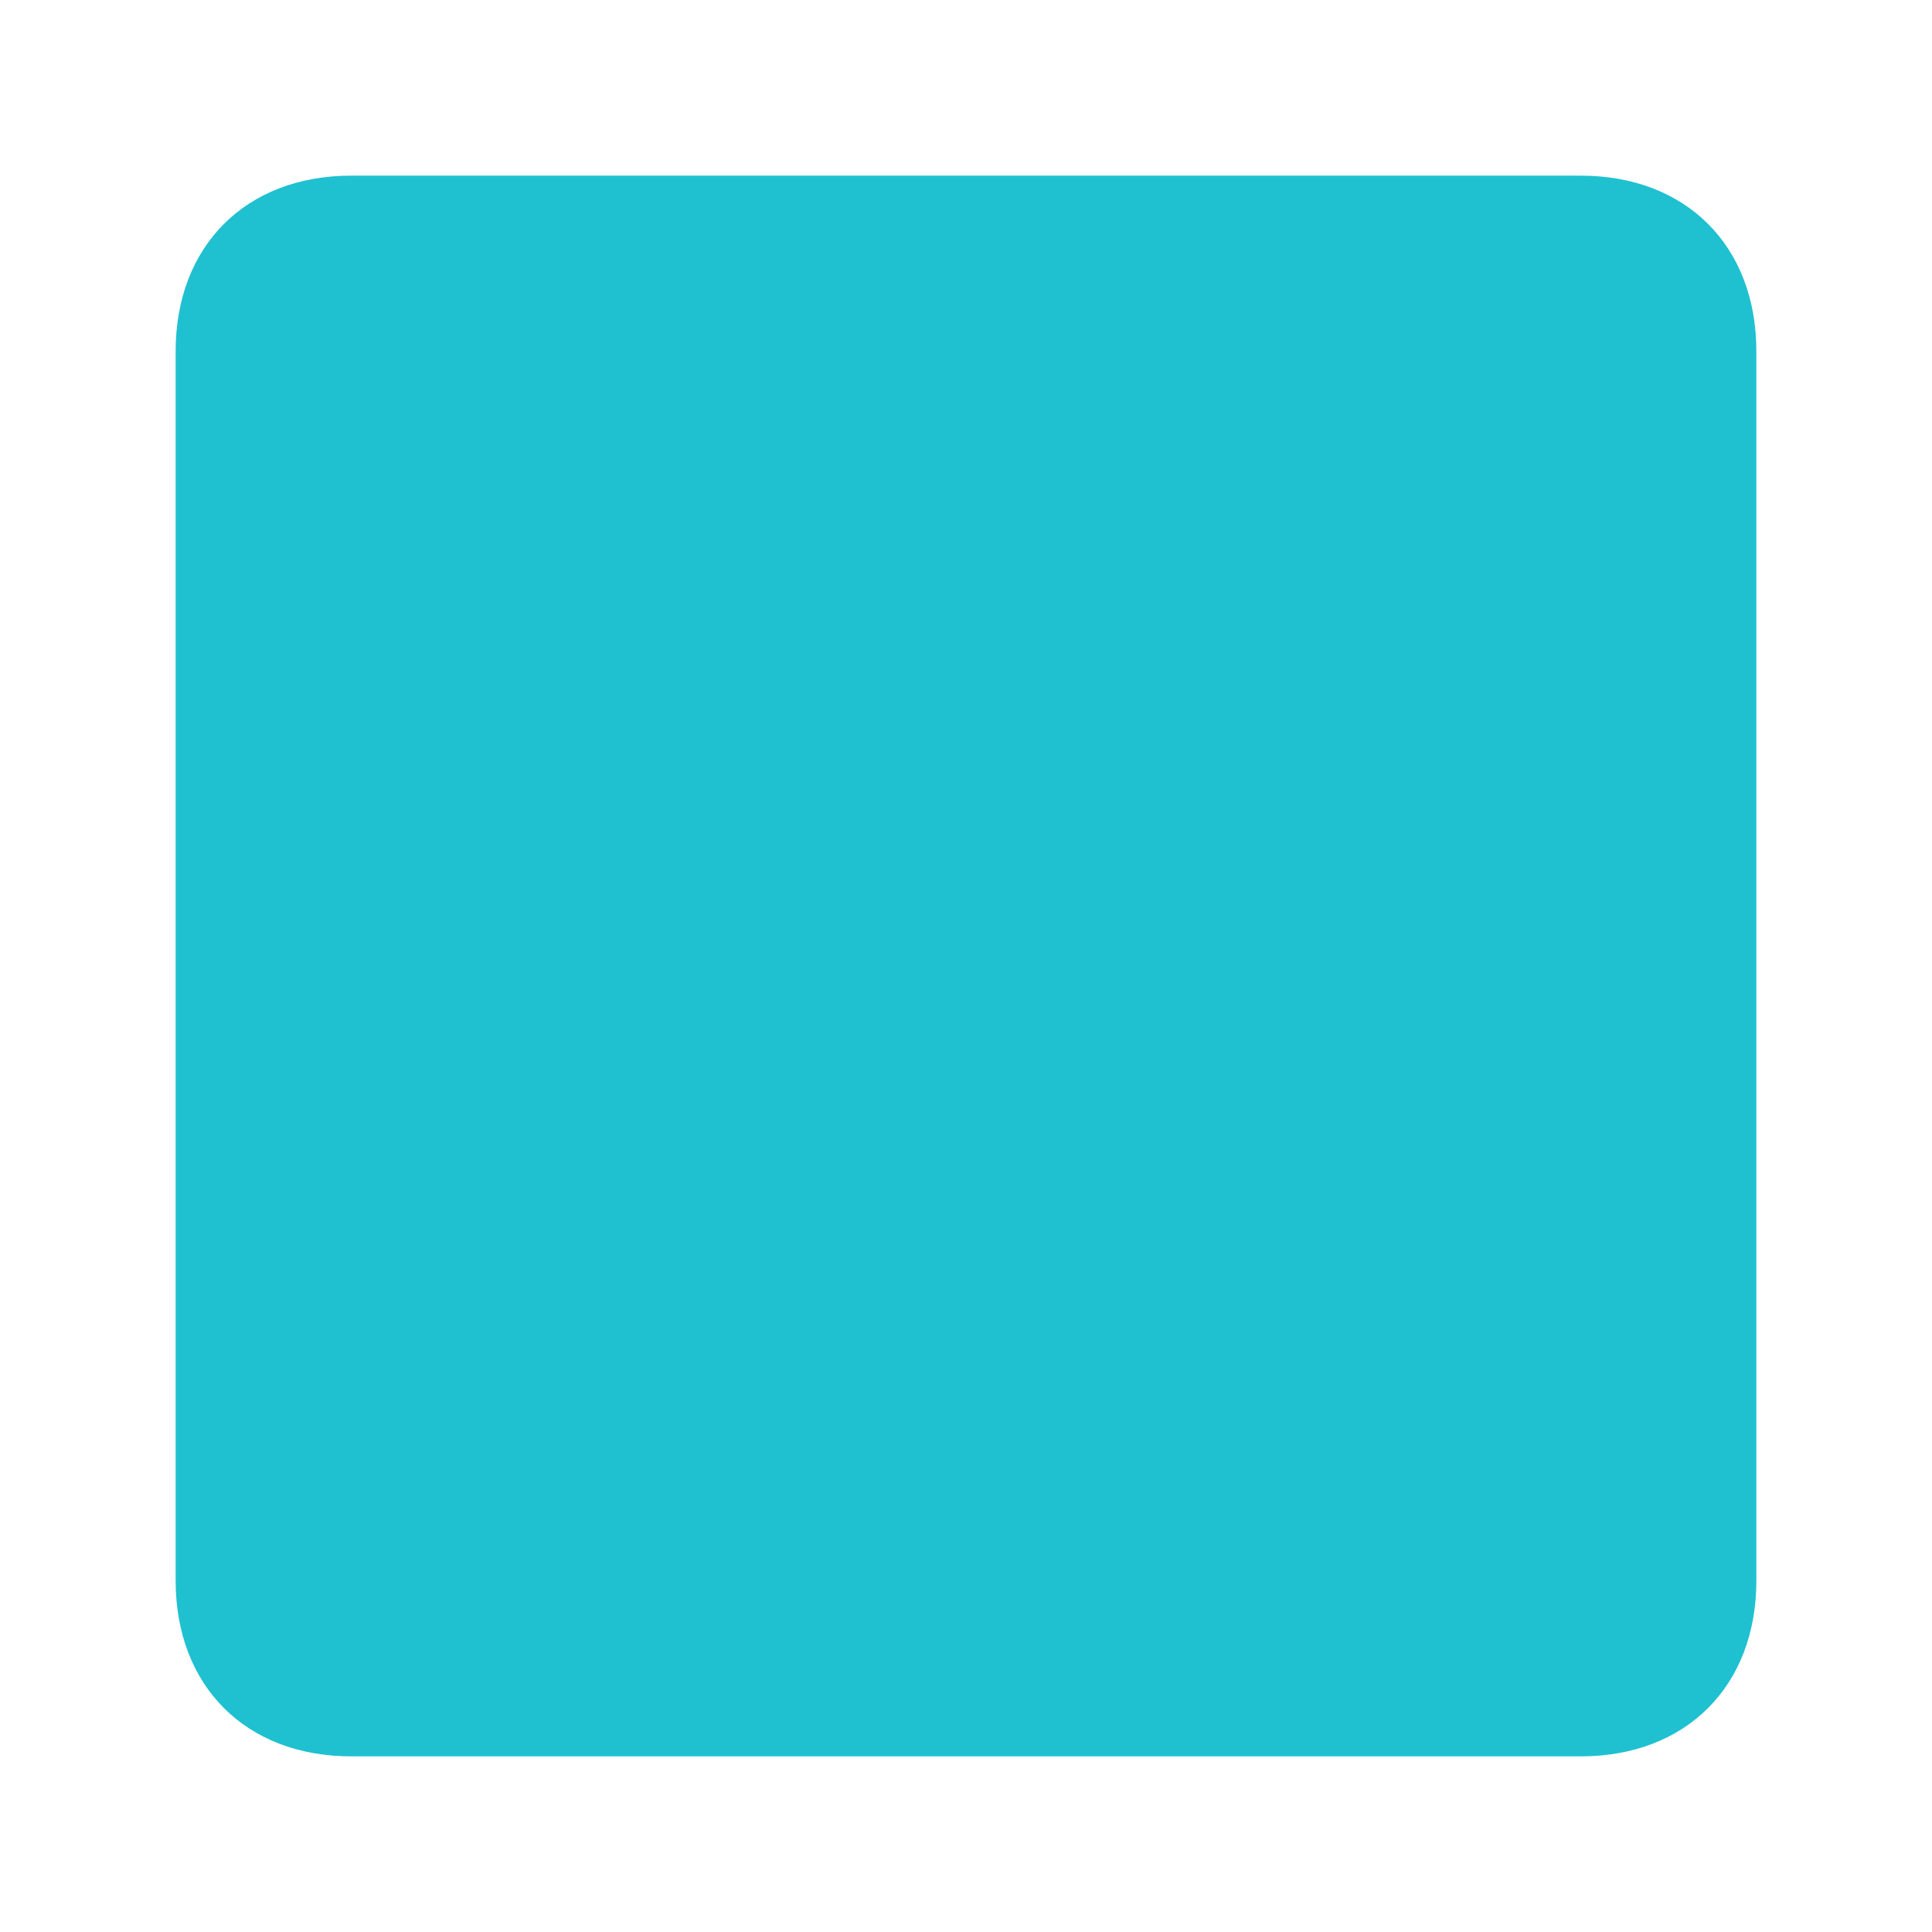 <?xml version="1.0" encoding="utf-8"?>
<!-- Generator: Adobe Illustrator 22.0.0, SVG Export Plug-In . SVG Version: 6.00 Build 0)  -->
<svg version="1.1" id="Layer_1" xmlns="http://www.w3.org/2000/svg" xmlns:xlink="http://www.w3.org/1999/xlink" x="0px" y="0px"
	 viewBox="0 0 11 11" style="enable-background:new 0 0 11 11;" xml:space="preserve">
<style type="text/css">
	.st0{fill:#1FC1D0;}
</style>
<path class="st0" d="M9,10H2c-0.6,0-1-0.4-1-1V2c0-0.6,0.4-1,1-1h7c0.6,0,1,0.4,1,1v7C10,9.6,9.6,10,9,10z"/>
</svg>

